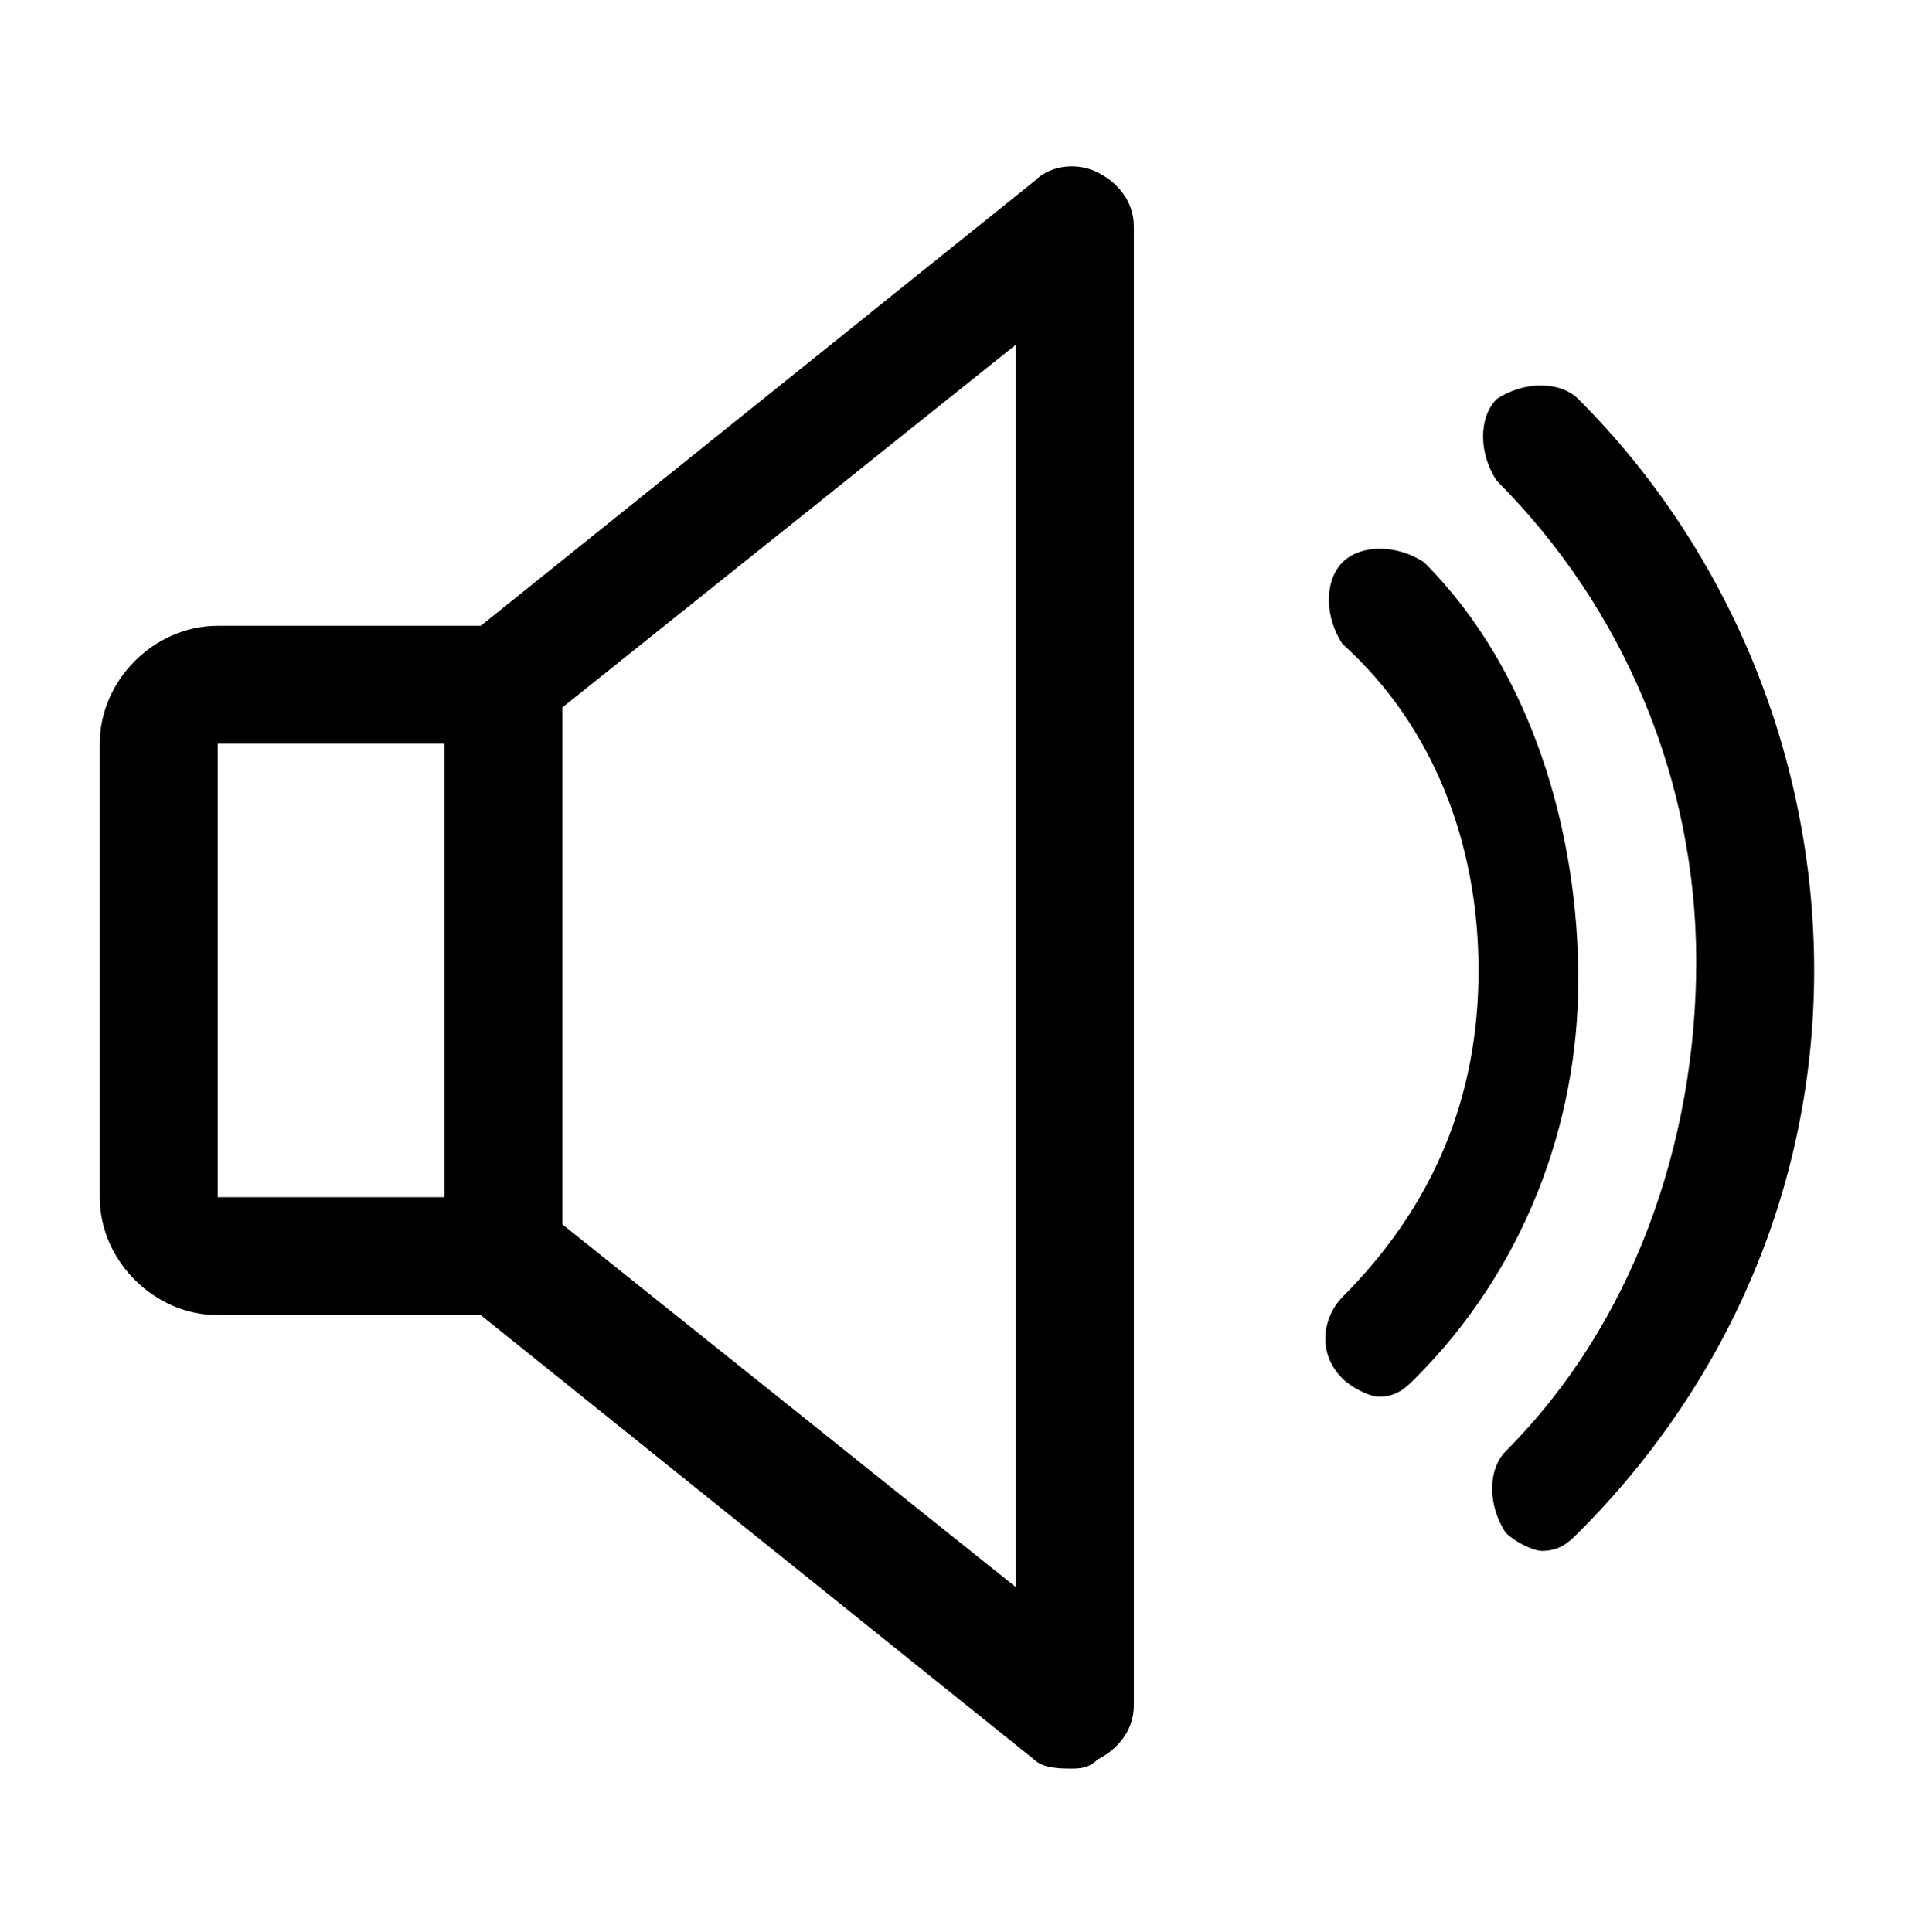 <?xml version="1.0" encoding="utf-8"?>
<!-- Generator: Adobe Illustrator 21.0.0, SVG Export Plug-In . SVG Version: 6.00 Build 0)  -->
<svg version="1.1" id="Layer_1" xmlns="http://www.w3.org/2000/svg" xmlns:xlink="http://www.w3.org/1999/xlink" x="0px" y="0px"
	 viewBox="0 0 21.2 21.3" style="enable-background:new 0 0 21.2 21.3;" xml:space="preserve">
<g>
	<g>
		<g>
			<path d="M12.1,1.9c-0.2-0.1-0.5-0.1-0.7,0.1L5.3,6.9H2.4c-0.7,0-1.3,0.6-1.3,1.3v5c0,0.7,0.6,1.3,1.3,1.3h2.9l6.1,4.9
				c0.1,0.1,0.3,0.1,0.4,0.1c0.1,0,0.2,0,0.3-0.1c0.2-0.1,0.4-0.3,0.4-0.6V2.5C12.5,2.2,12.3,2,12.1,1.9z M4.9,13.2H2.4v-5h2.5V13.2
				z M11.2,17.5l-5-4V7.8l5-4V17.5z"/>
		</g>
	</g>
	<g>
		<g>
			<path d="M15.7,6.2C15.4,6,15,6,14.8,6.2c-0.2,0.2-0.2,0.6,0,0.9c1,0.9,1.5,2.2,1.5,3.6s-0.5,2.6-1.5,3.6c-0.2,0.2-0.3,0.6,0,0.9
				c0.1,0.1,0.3,0.2,0.4,0.2c0.2,0,0.3-0.1,0.4-0.2c1.2-1.2,1.8-2.8,1.8-4.4S16.9,7.4,15.7,6.2z"/>
		</g>
	</g>
	<g>
		<g>
			<path d="M17.4,4.4c-0.2-0.2-0.6-0.2-0.9,0c-0.2,0.2-0.2,0.6,0,0.9c1.4,1.4,2.2,3.3,2.2,5.3S18,14.6,16.6,16
				c-0.2,0.2-0.2,0.6,0,0.9c0.1,0.1,0.3,0.2,0.4,0.2c0.2,0,0.3-0.1,0.4-0.2c1.7-1.7,2.6-3.9,2.6-6.2S19.1,6.1,17.4,4.4z"/>
		</g>
	</g>
</g>
</svg>
